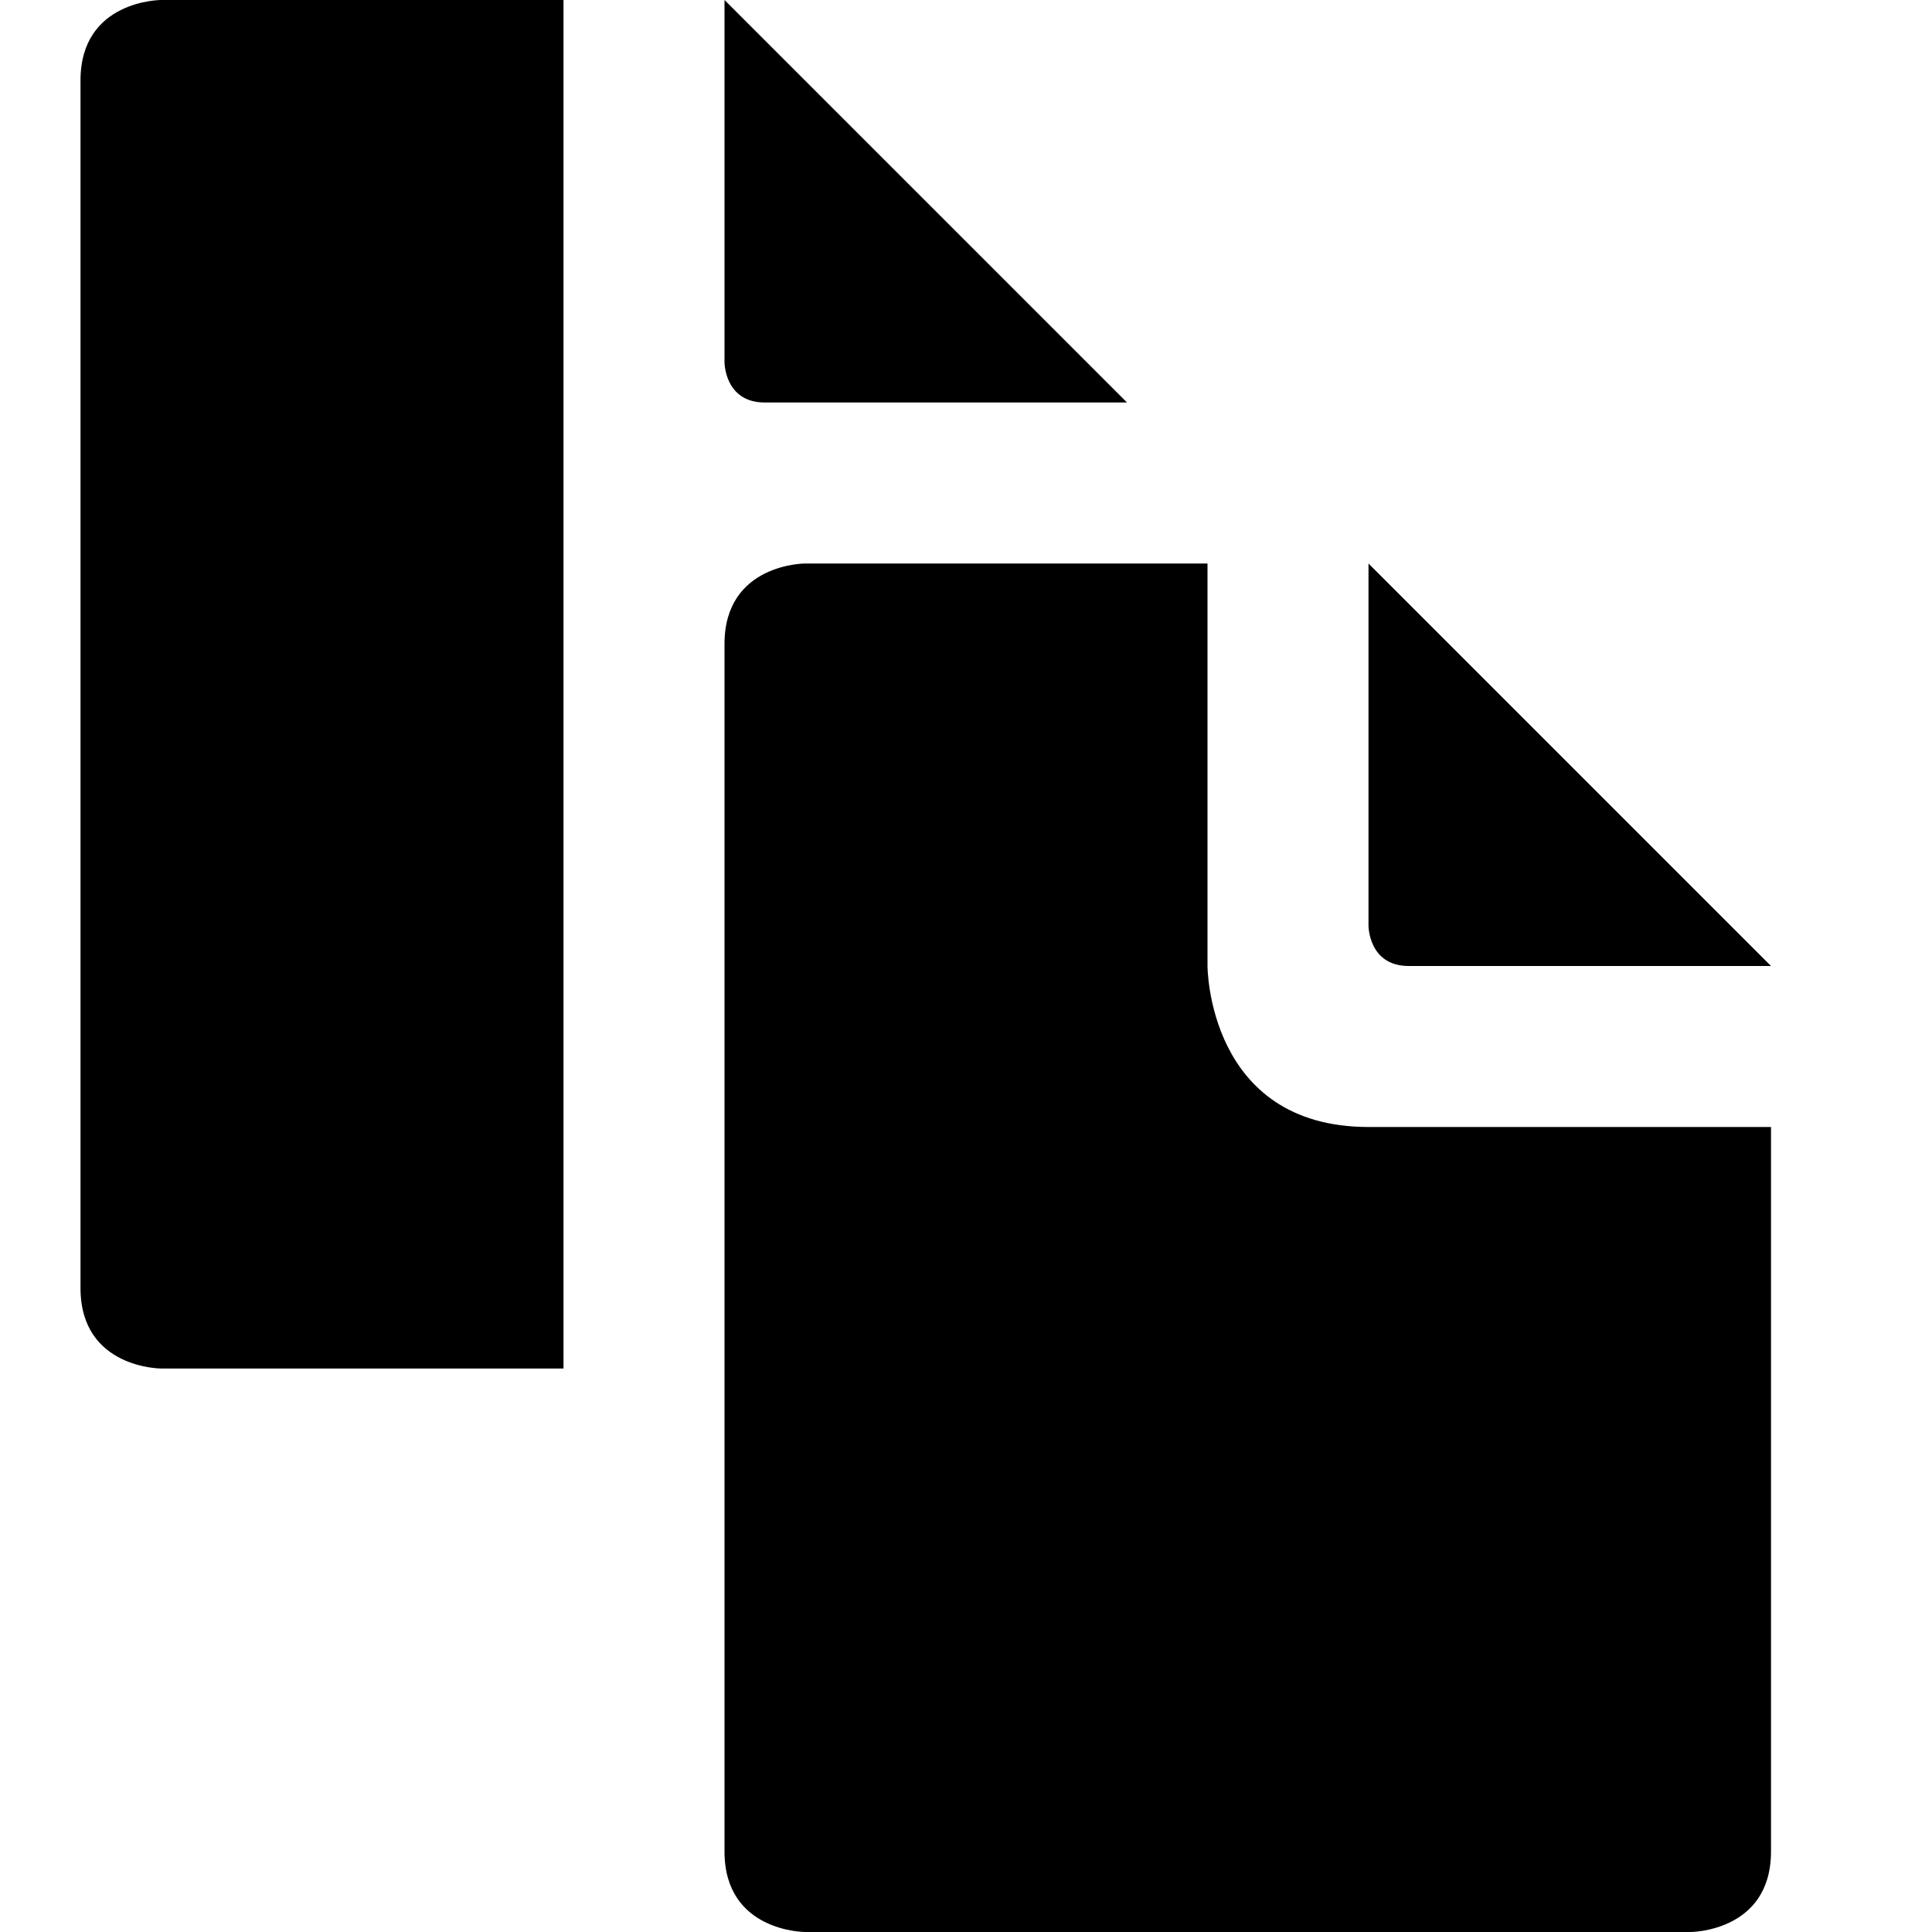 <?xml version="1.0" encoding="utf-8"?>
<!-- Generator: Adobe Illustrator 17.0.0, SVG Export Plug-In . SVG Version: 6.00 Build 0)  -->
<!DOCTYPE svg PUBLIC "-//W3C//DTD SVG 1.1//EN" "http://www.w3.org/Graphics/SVG/1.1/DTD/svg11.dtd">
<svg version="1.1" id="Layer_1" xmlns="http://www.w3.org/2000/svg" xmlns:xlink="http://www.w3.org/1999/xlink" x="0px" y="0px"
	 width="1152px" height="1152px" viewBox="0 0 1152 1152" enable-background="new 0 0 1152 1152" xml:space="preserve">
<path d="M432,0v216c0,0,0,24,24,24s216,0,216,0L432,0z"/>
<path d="M816,672c-96,0-96-96-96-96V336H480c0,0-48,0-48,48s0,672,0,720s48,48,48,48h528c0,0,48,0,48-48s0-432,0-432
	S892.781,672,816,672z"/>
<path d="M816,336v216c0,0,0,24,24,24s216,0,216,0L816,336z"/>
<path d="M336,240V0H96c0,0-48,0-48,48s0,672,0,720s48,48,48,48h240V240z"/>
</svg>
